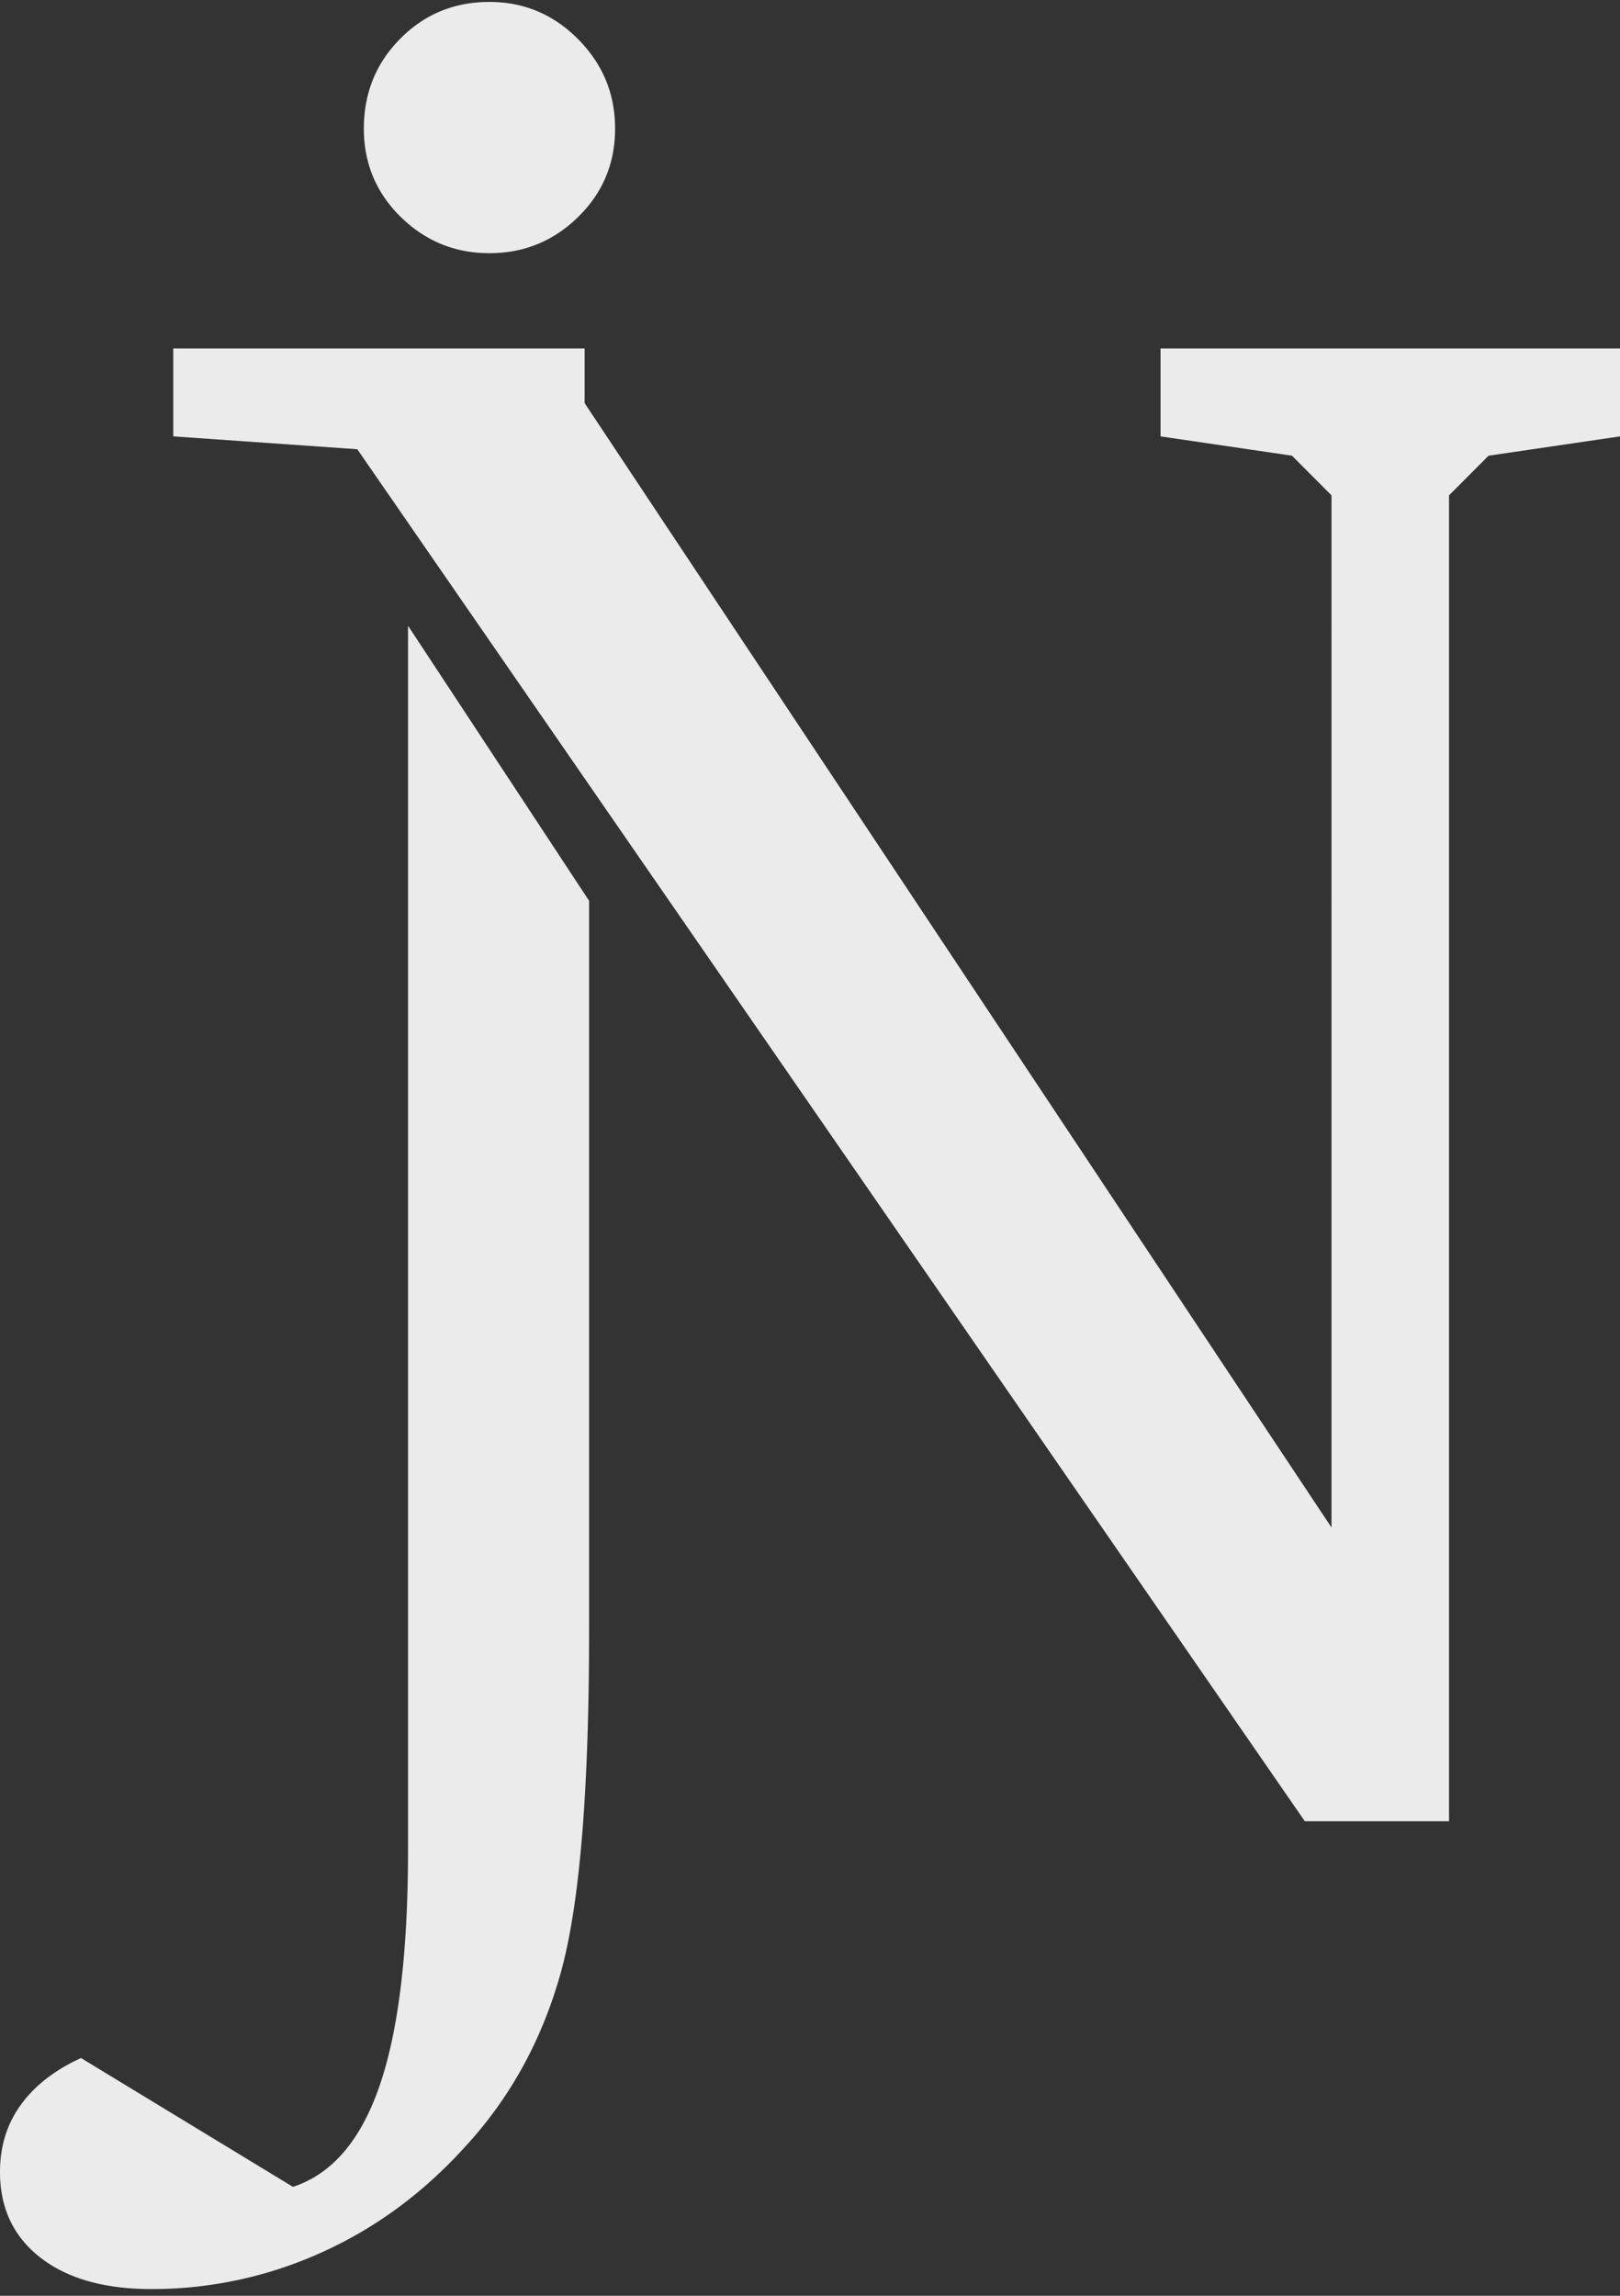 <svg width="60" height="85" xmlns="http://www.w3.org/2000/svg"><rect width="100%" height="100%" fill="#333333" stroke="none"/><path d="M15.111 23.166l6.707 10.185v27.04c0 5.912-.348 10.124-1.045 12.633-.697 2.51-1.888 4.671-3.571 6.485-1.552 1.708-3.327 3.009-5.326 3.902a15.207 15.207 0 0 1-6.274 1.34c-1.735 0-3.103-.387-4.103-1.163C.5 82.813 0 81.755 0 80.415c0-.946.256-1.774.77-2.483.461-.639 1.109-1.17 1.943-1.597L3 76.197l7.85 4.77c1.448-.473 2.52-1.728 3.216-3.764.666-1.944 1.014-4.685 1.044-8.22l.002-.512V23.166zm6.542-10.264v2.024l27.662 41.63V18.34l-1.464-1.468-4.868-.715v-3.254H60v3.254l-4.868.715-1.464 1.468V67.43h-5.342L13.233 16.633l-6.816-.477v-3.254h15.236zM18.128.072c1.277 0 2.372.46 3.284 1.38.913.92 1.369 2.023 1.369 3.31 0 1.288-.456 2.378-1.369 3.272-.912.893-2.007 1.34-3.284 1.34-1.277 0-2.371-.447-3.284-1.34-.912-.894-1.368-1.984-1.368-3.272 0-1.313.45-2.424 1.349-3.33.899-.907 2-1.36 3.303-1.36z" fill="#FFF" opacity=".899"/></svg>